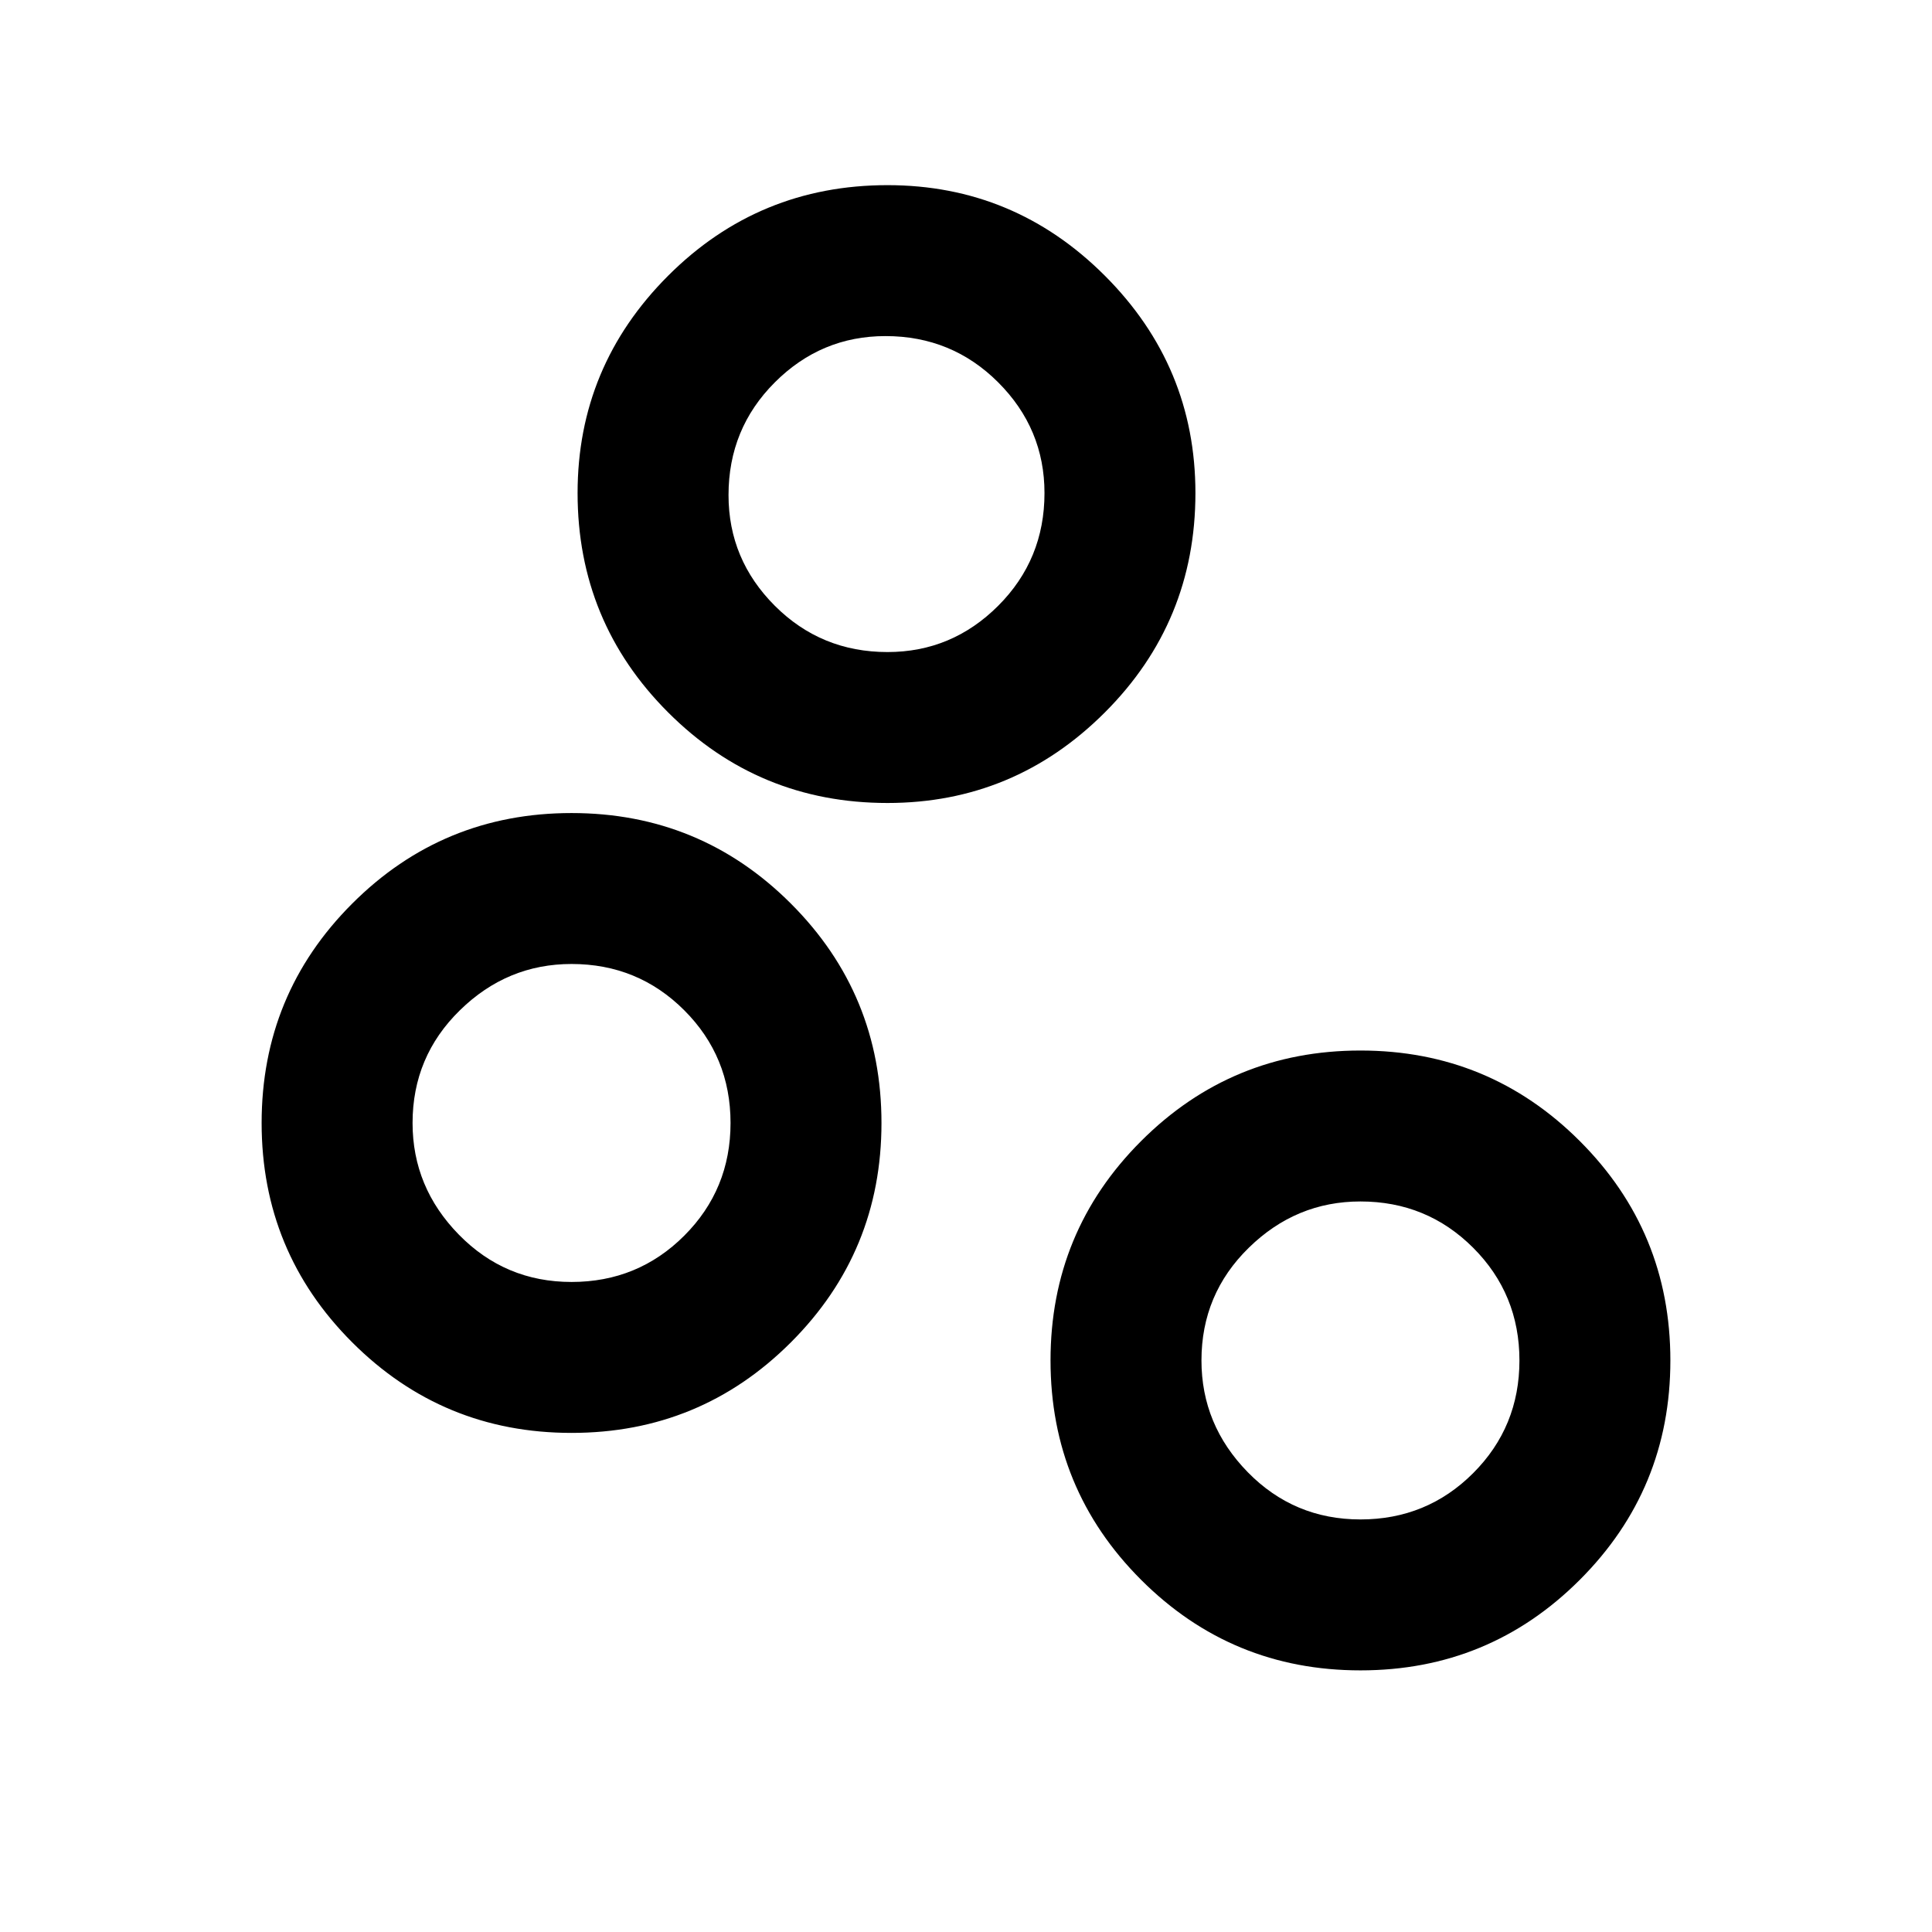 <svg xmlns="http://www.w3.org/2000/svg" height="24" width="24"><path d="M7.1 17.8Q5.5 17.8 4.375 16.675Q3.25 15.55 3.25 13.95Q3.25 12.35 4.375 11.225Q5.5 10.1 7.1 10.1Q8.7 10.1 9.825 11.225Q10.95 12.35 10.95 13.95Q10.95 15.55 9.825 16.675Q8.7 17.8 7.1 17.8ZM7.1 15.925Q7.925 15.925 8.5 15.35Q9.075 14.775 9.075 13.95Q9.075 13.125 8.5 12.55Q7.925 11.975 7.1 11.975Q6.3 11.975 5.713 12.55Q5.125 13.125 5.125 13.95Q5.125 14.75 5.7 15.337Q6.275 15.925 7.1 15.925ZM11.025 8.1Q11.825 8.1 12.4 7.525Q12.975 6.95 12.975 6.125Q12.975 5.325 12.4 4.75Q11.825 4.175 11 4.175Q10.2 4.175 9.625 4.75Q9.05 5.325 9.05 6.15Q9.05 6.95 9.625 7.525Q10.2 8.1 11.025 8.1ZM11.025 9.975Q9.425 9.975 8.3 8.85Q7.175 7.725 7.175 6.125Q7.175 4.55 8.3 3.425Q9.425 2.3 11.025 2.3Q12.6 2.3 13.725 3.425Q14.85 4.55 14.85 6.125Q14.85 7.725 13.725 8.85Q12.6 9.975 11.025 9.975ZM16.9 18.875Q17.725 18.875 18.3 18.3Q18.875 17.725 18.875 16.9Q18.875 16.075 18.3 15.5Q17.725 14.925 16.9 14.925Q16.1 14.925 15.513 15.5Q14.925 16.075 14.925 16.9Q14.925 17.7 15.5 18.288Q16.075 18.875 16.9 18.875ZM16.9 20.75Q15.3 20.75 14.175 19.625Q13.05 18.5 13.05 16.9Q13.05 15.3 14.175 14.175Q15.3 13.05 16.9 13.05Q18.5 13.05 19.625 14.175Q20.75 15.3 20.75 16.9Q20.75 18.5 19.625 19.625Q18.5 20.75 16.9 20.75ZM11.025 6.125Q11.025 6.125 11.025 6.125Q11.025 6.125 11.025 6.125Q11.025 6.125 11.025 6.125Q11.025 6.125 11.025 6.125Q11.025 6.125 11.025 6.125Q11.025 6.125 11.025 6.125Q11.025 6.125 11.025 6.125Q11.025 6.125 11.025 6.125ZM7.1 13.95Q7.1 13.95 7.1 13.95Q7.1 13.95 7.1 13.95Q7.1 13.95 7.1 13.95Q7.1 13.95 7.1 13.95Q7.1 13.95 7.1 13.95Q7.1 13.95 7.1 13.95Q7.1 13.95 7.1 13.95Q7.1 13.95 7.1 13.95ZM16.9 16.9Q16.9 16.9 16.9 16.9Q16.9 16.9 16.9 16.9Q16.9 16.9 16.9 16.9Q16.9 16.9 16.9 16.9Q16.9 16.9 16.9 16.9Q16.9 16.9 16.9 16.9Q16.9 16.9 16.9 16.9Q16.9 16.9 16.9 16.9Z"/></svg>